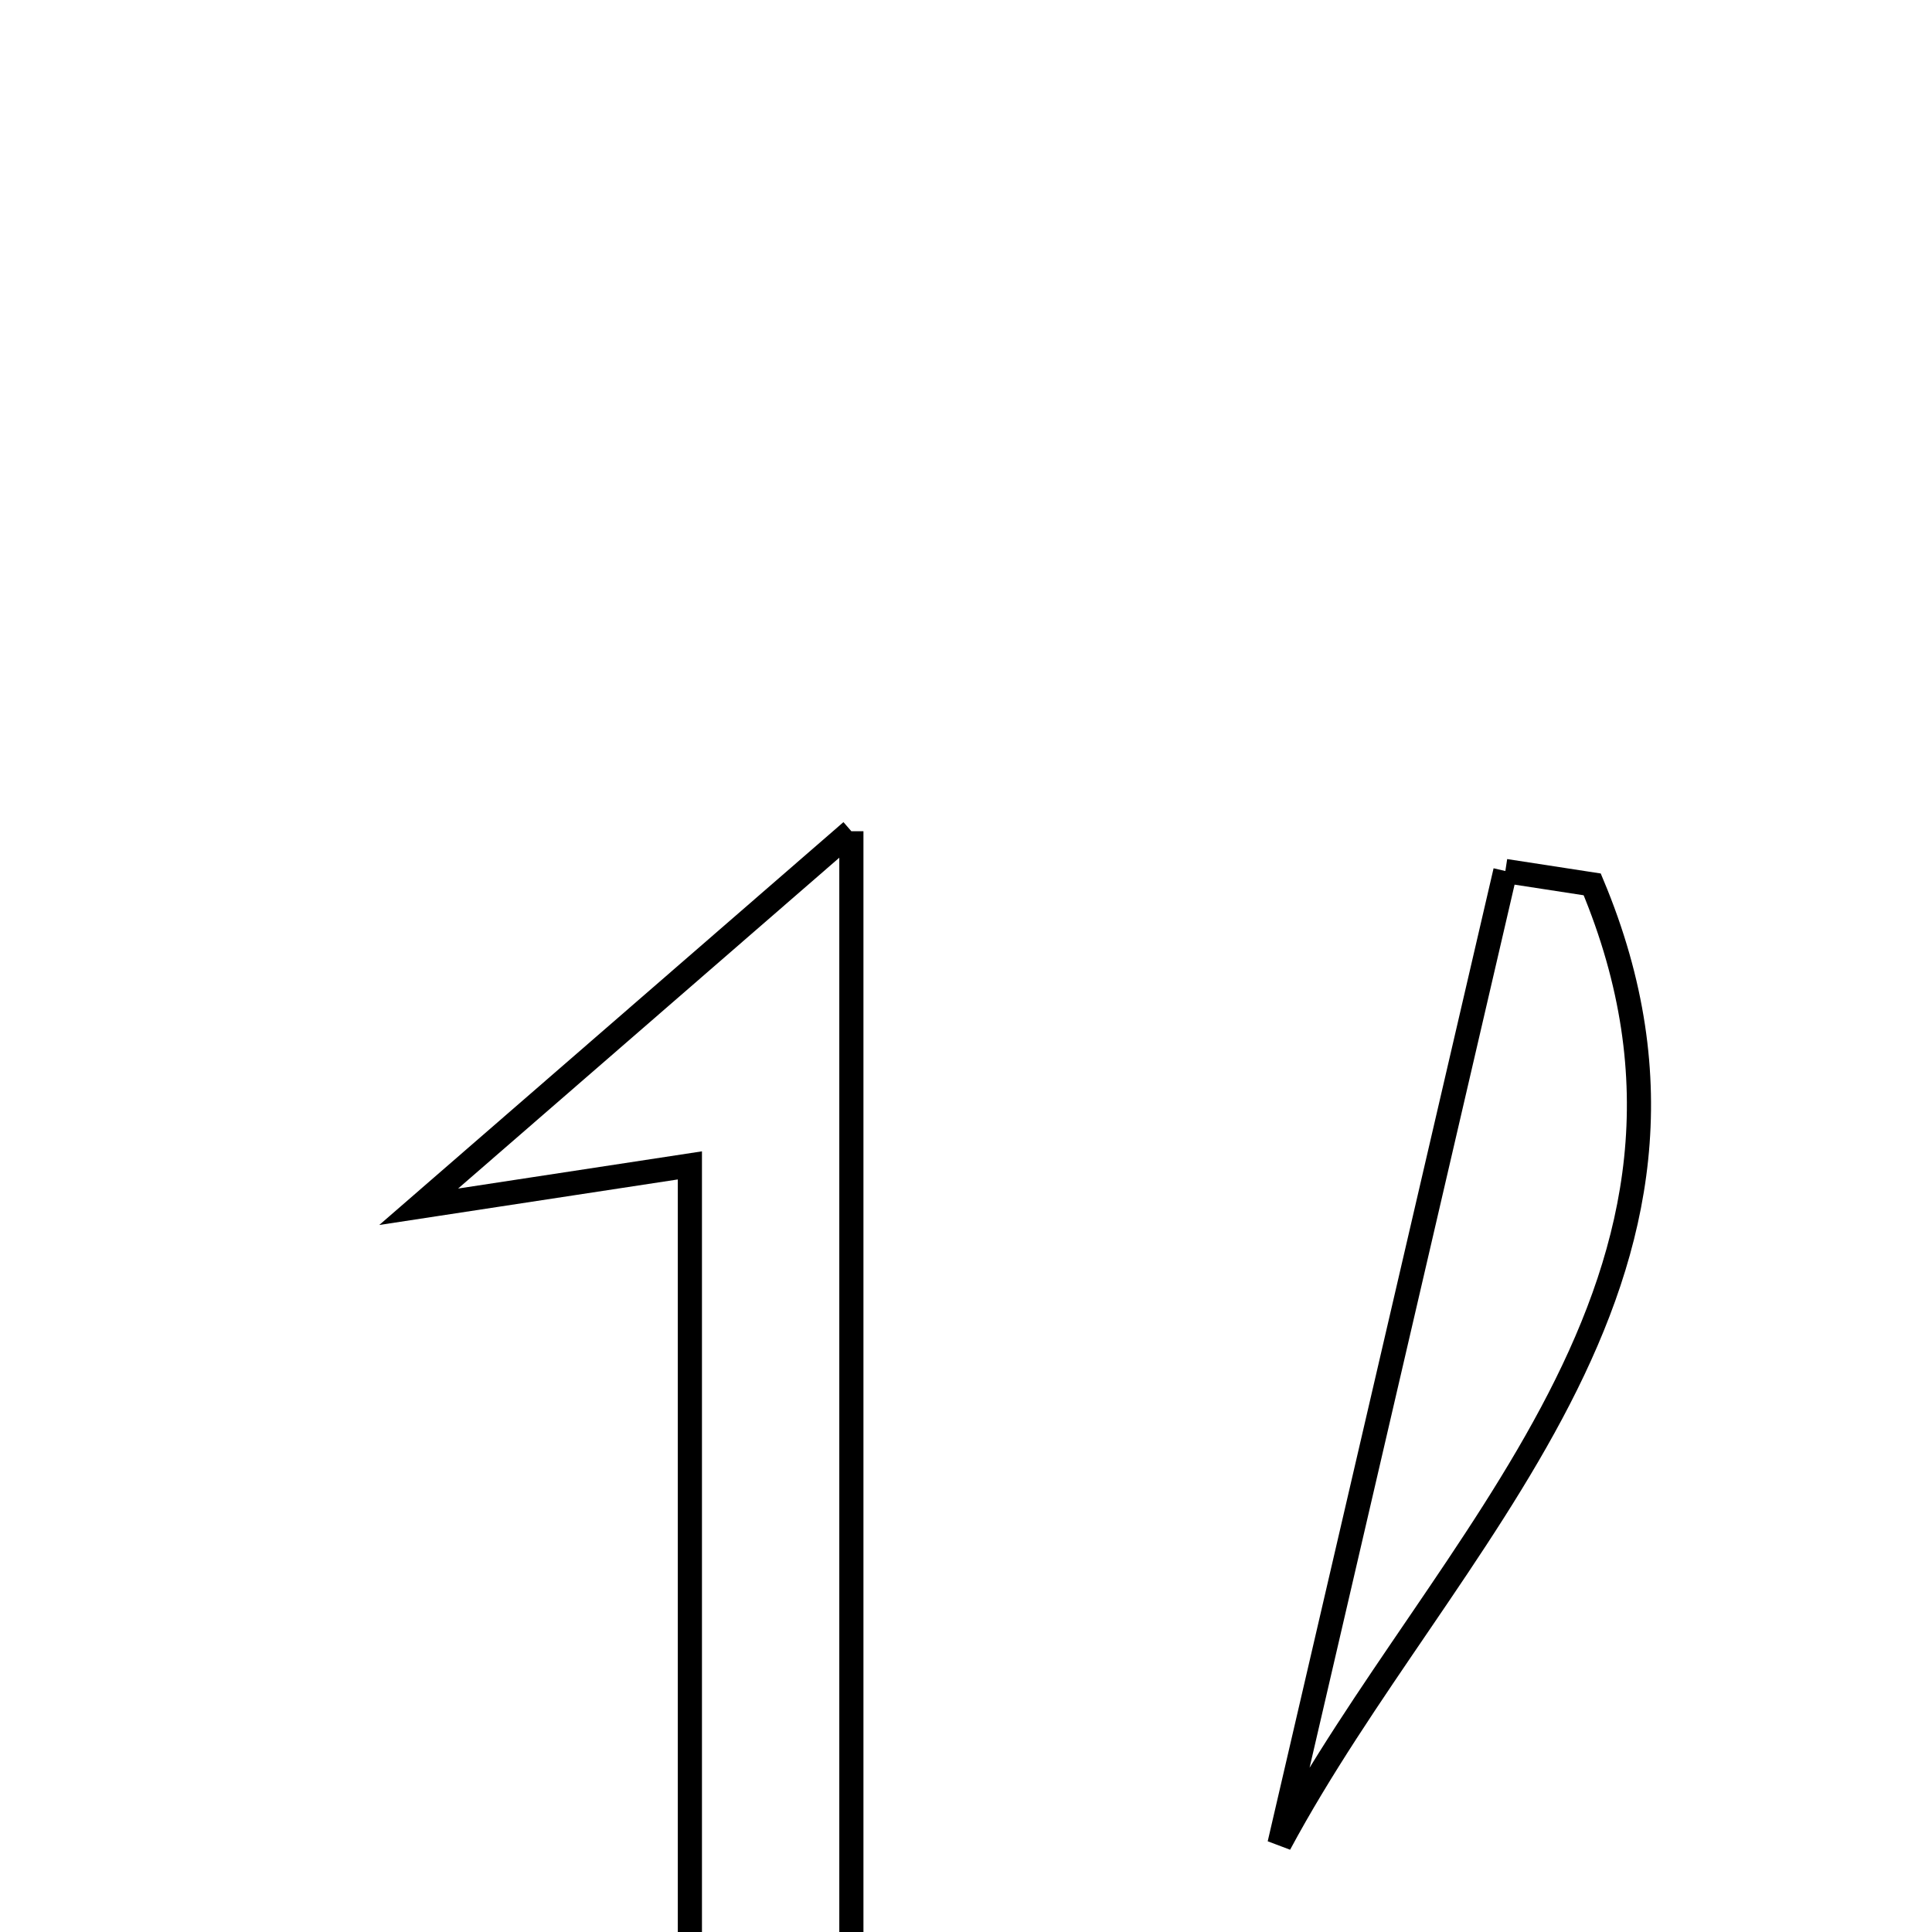 <svg xmlns="http://www.w3.org/2000/svg" viewBox="0.0 0.0 24.0 24.0" height="200px" width="200px"><path fill="none" stroke="black" stroke-width=".3" stroke-opacity="1.0"  filling="0" d="M10.576 10.326 C10.576 15.971 10.576 20.896 10.576 26.217 C11.605 25.833 12.15 25.694 12.63 25.433 C13.071 25.191 13.441 24.818 14.387 25.134 C12.827 26.598 11.267 28.063 9.707 29.526 C9.328 29.39 8.948 29.253 8.57 29.116 C8.57 24.355 8.57 19.595 8.57 14.477 C7.679 14.613 7.04 14.711 5.201 14.991 C7.313 13.158 8.668 11.982 10.576 10.326"></path>
<path fill="none" stroke="black" stroke-width=".3" stroke-opacity="1.0"  filling="0" d="M18.7 10.82 C19.06 10.875 19.419 10.93 19.779 10.986 C21.838 15.9 17.916 19.142 15.894 22.907 C16.83 18.878 17.765 14.849 18.7 10.82"></path></svg>